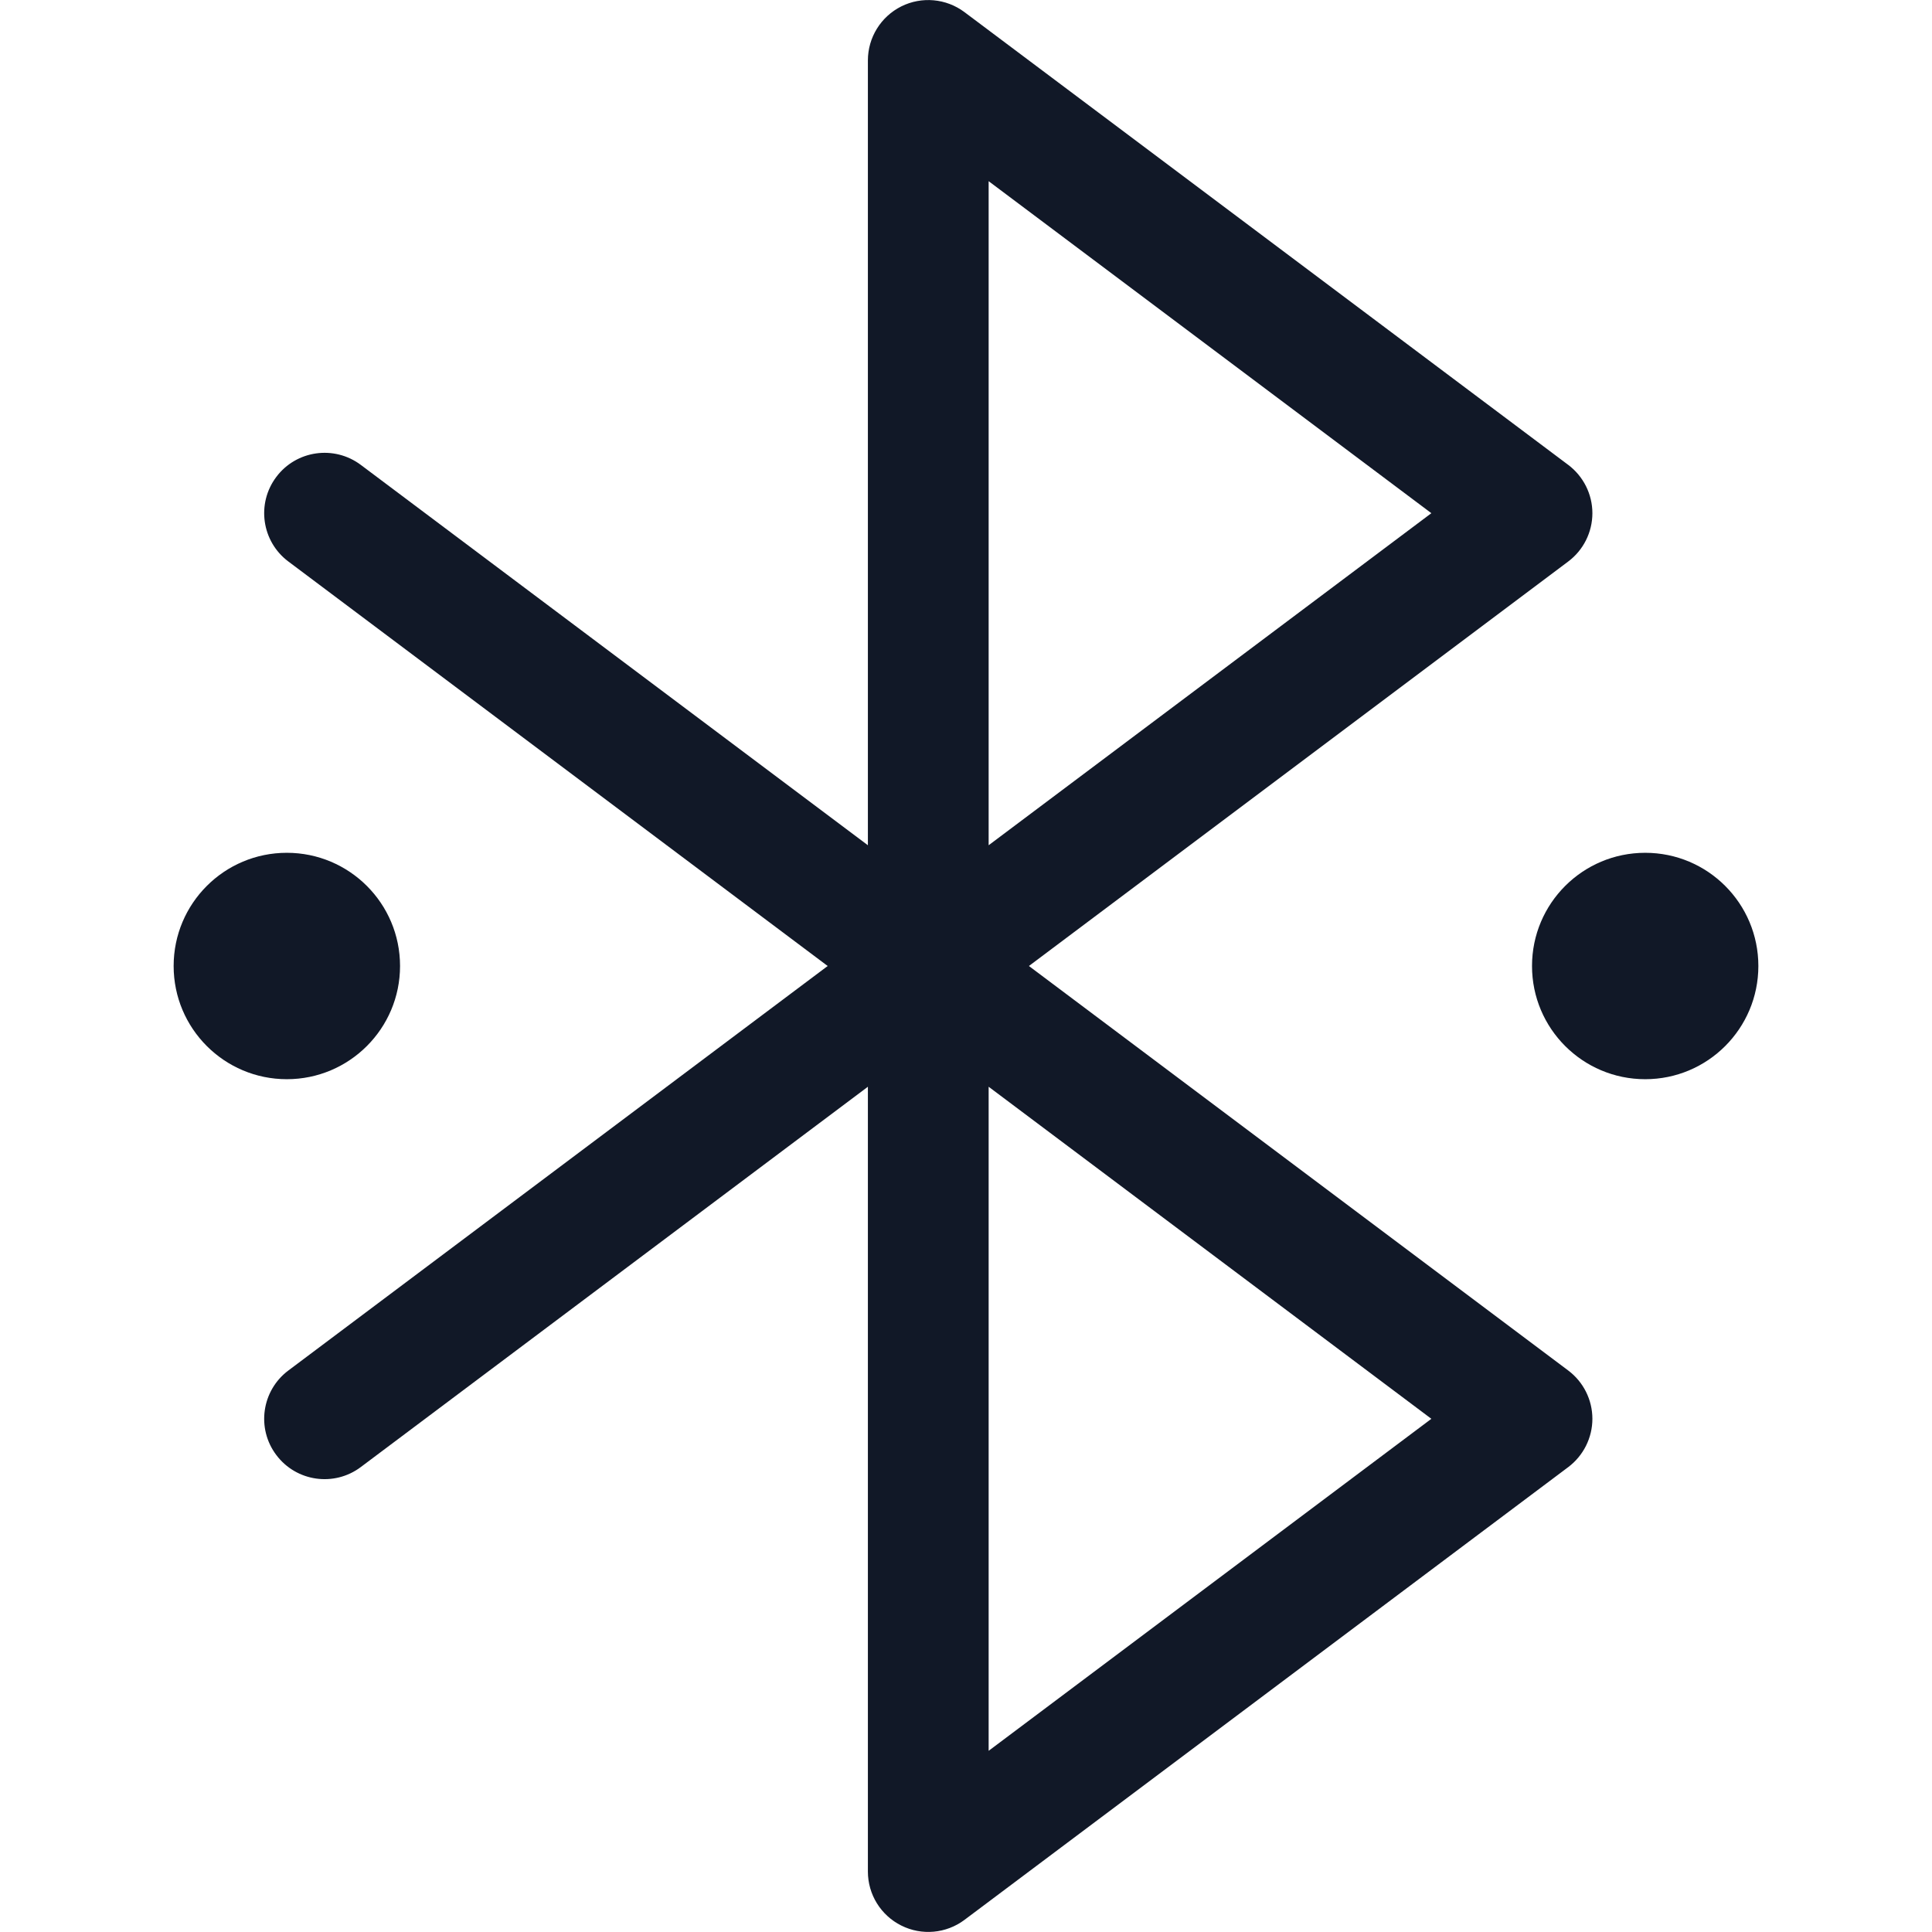 <svg width="32" height="32" viewBox="0 0 32 32" fill="none" xmlns="http://www.w3.org/2000/svg">
<path fill-rule="evenodd" clip-rule="evenodd" d="M26.375 8.5C26.375 8.186 26.226 7.889 25.975 7.7L15.975 0.201C15.672 -0.026 15.267 -0.063 14.928 0.106C14.589 0.276 14.375 0.622 14.375 1.001V14L5.976 7.7C5.534 7.369 4.907 7.458 4.576 7.9C4.244 8.342 4.334 8.969 4.776 9.3L13.709 16L4.776 22.7C4.334 23.031 4.244 23.658 4.576 24.099C4.907 24.541 5.534 24.631 5.976 24.299L14.375 18V30.999C14.375 31.378 14.589 31.724 14.928 31.893C15.267 32.063 15.672 32.026 15.975 31.799L25.975 24.3C26.226 24.111 26.375 23.814 26.375 23.5C26.375 23.185 26.226 22.888 25.975 22.7L17.042 16L25.975 9.3C26.226 9.112 26.375 8.815 26.375 8.5ZM16.375 14V3.001L23.708 8.5L16.375 14ZM4.751 17.875C5.786 17.875 6.626 17.035 6.626 16C6.626 14.964 5.786 14.125 4.751 14.125C3.715 14.125 2.876 14.964 2.876 16C2.876 17.035 3.715 17.875 4.751 17.875ZM29.124 16C29.124 17.035 28.285 17.875 27.25 17.875C26.214 17.875 25.375 17.035 25.375 16C25.375 14.964 26.214 14.125 27.25 14.125C28.285 14.125 29.124 14.964 29.124 16ZM23.708 23.5L16.375 18V28.999L23.708 23.5Z" fill="#111827"/>
</svg>
